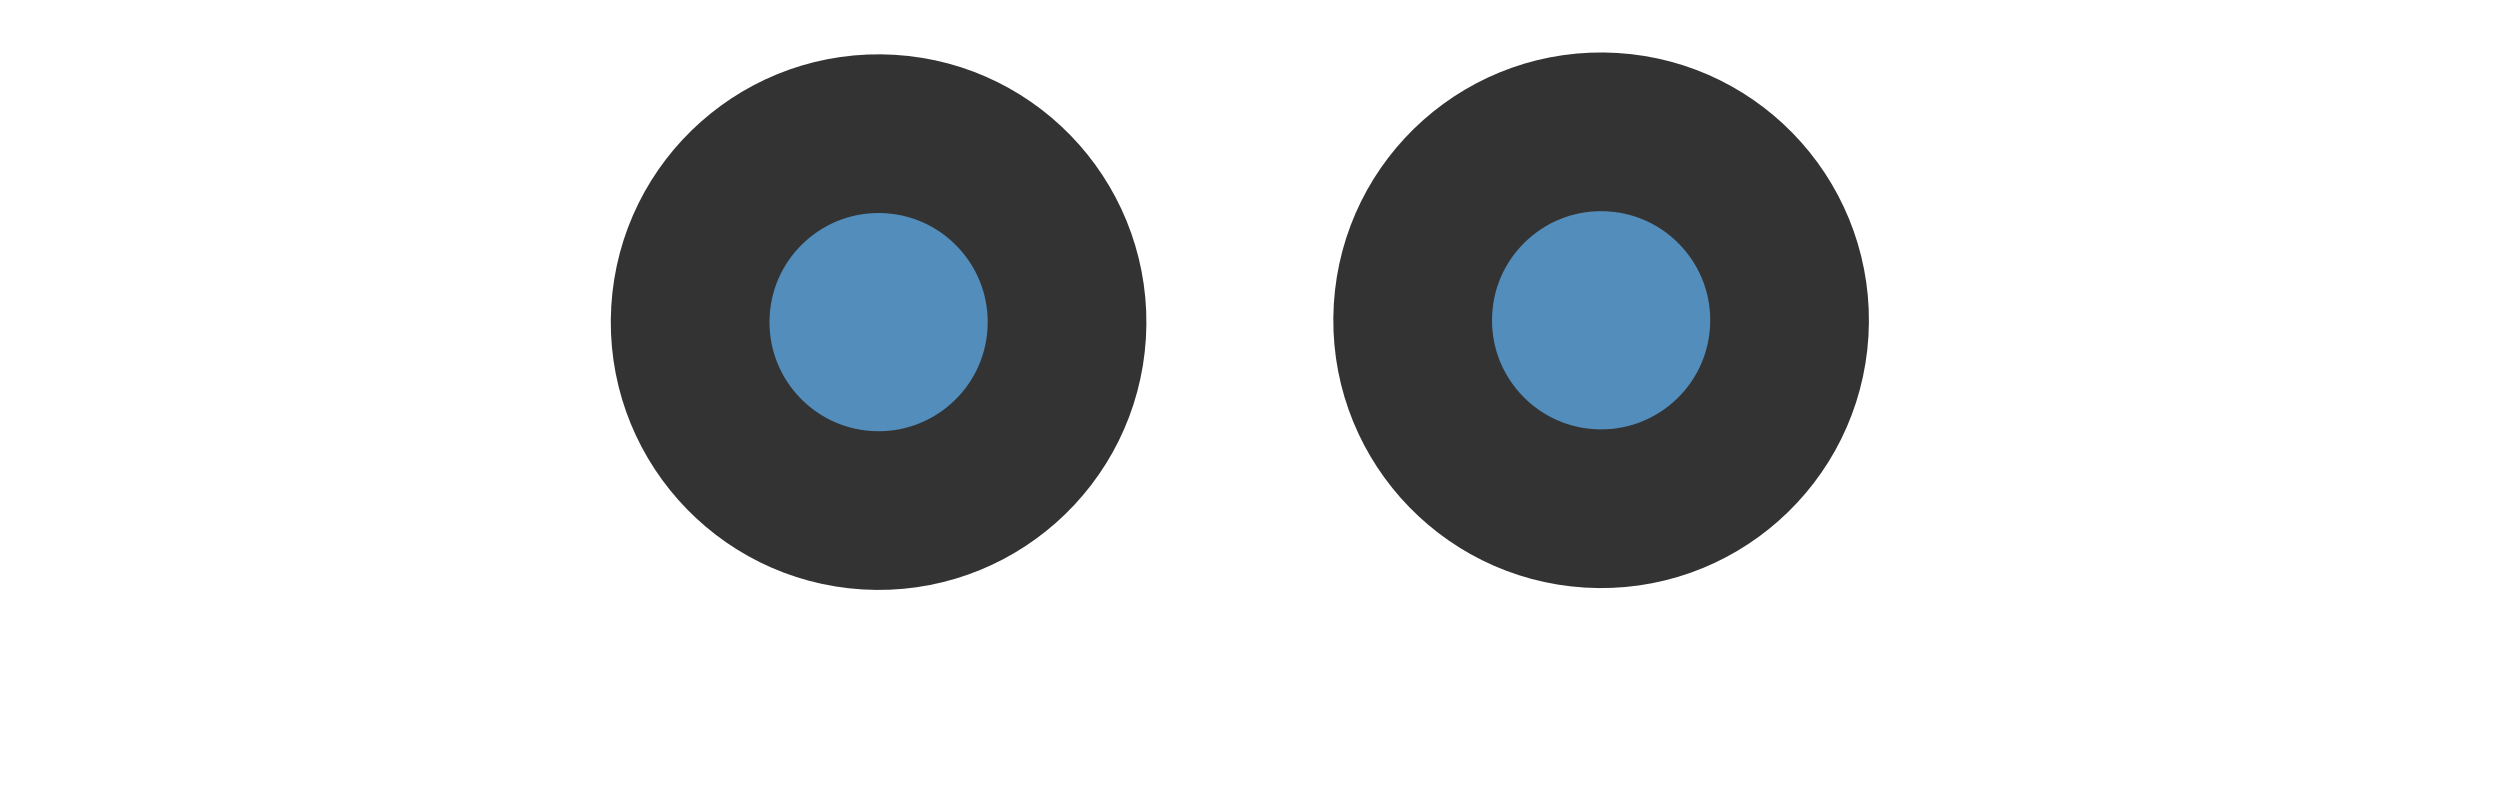 <?xml version="1.0" encoding="utf-8"?>
<svg width="94" height="30" viewBox="0 0 126 40" xmlns="http://www.w3.org/2000/svg">
  <defs>
    <style>.cls-1{fill:#875f45;}.cls-1,.cls-2,.cls-3{stroke:#333;stroke-miterlimit:10;stroke-width:8px;}.cls-2{fill:#4d4d4d;}.cls-3{fill:#528dbb;}</style>
  </defs>
  <circle class="cls-3" cx="11.72" cy="11.09" r="9.5" transform="matrix(0.06, -0.998, 0.998, 0.06, 32.51, 27.16)"/>
  <circle class="cls-3" cx="48.14" cy="10.99" r="9.5" transform="matrix(0.06, -0.998, 0.998, 0.06, 66.84, 63.42)"/>
</svg>
